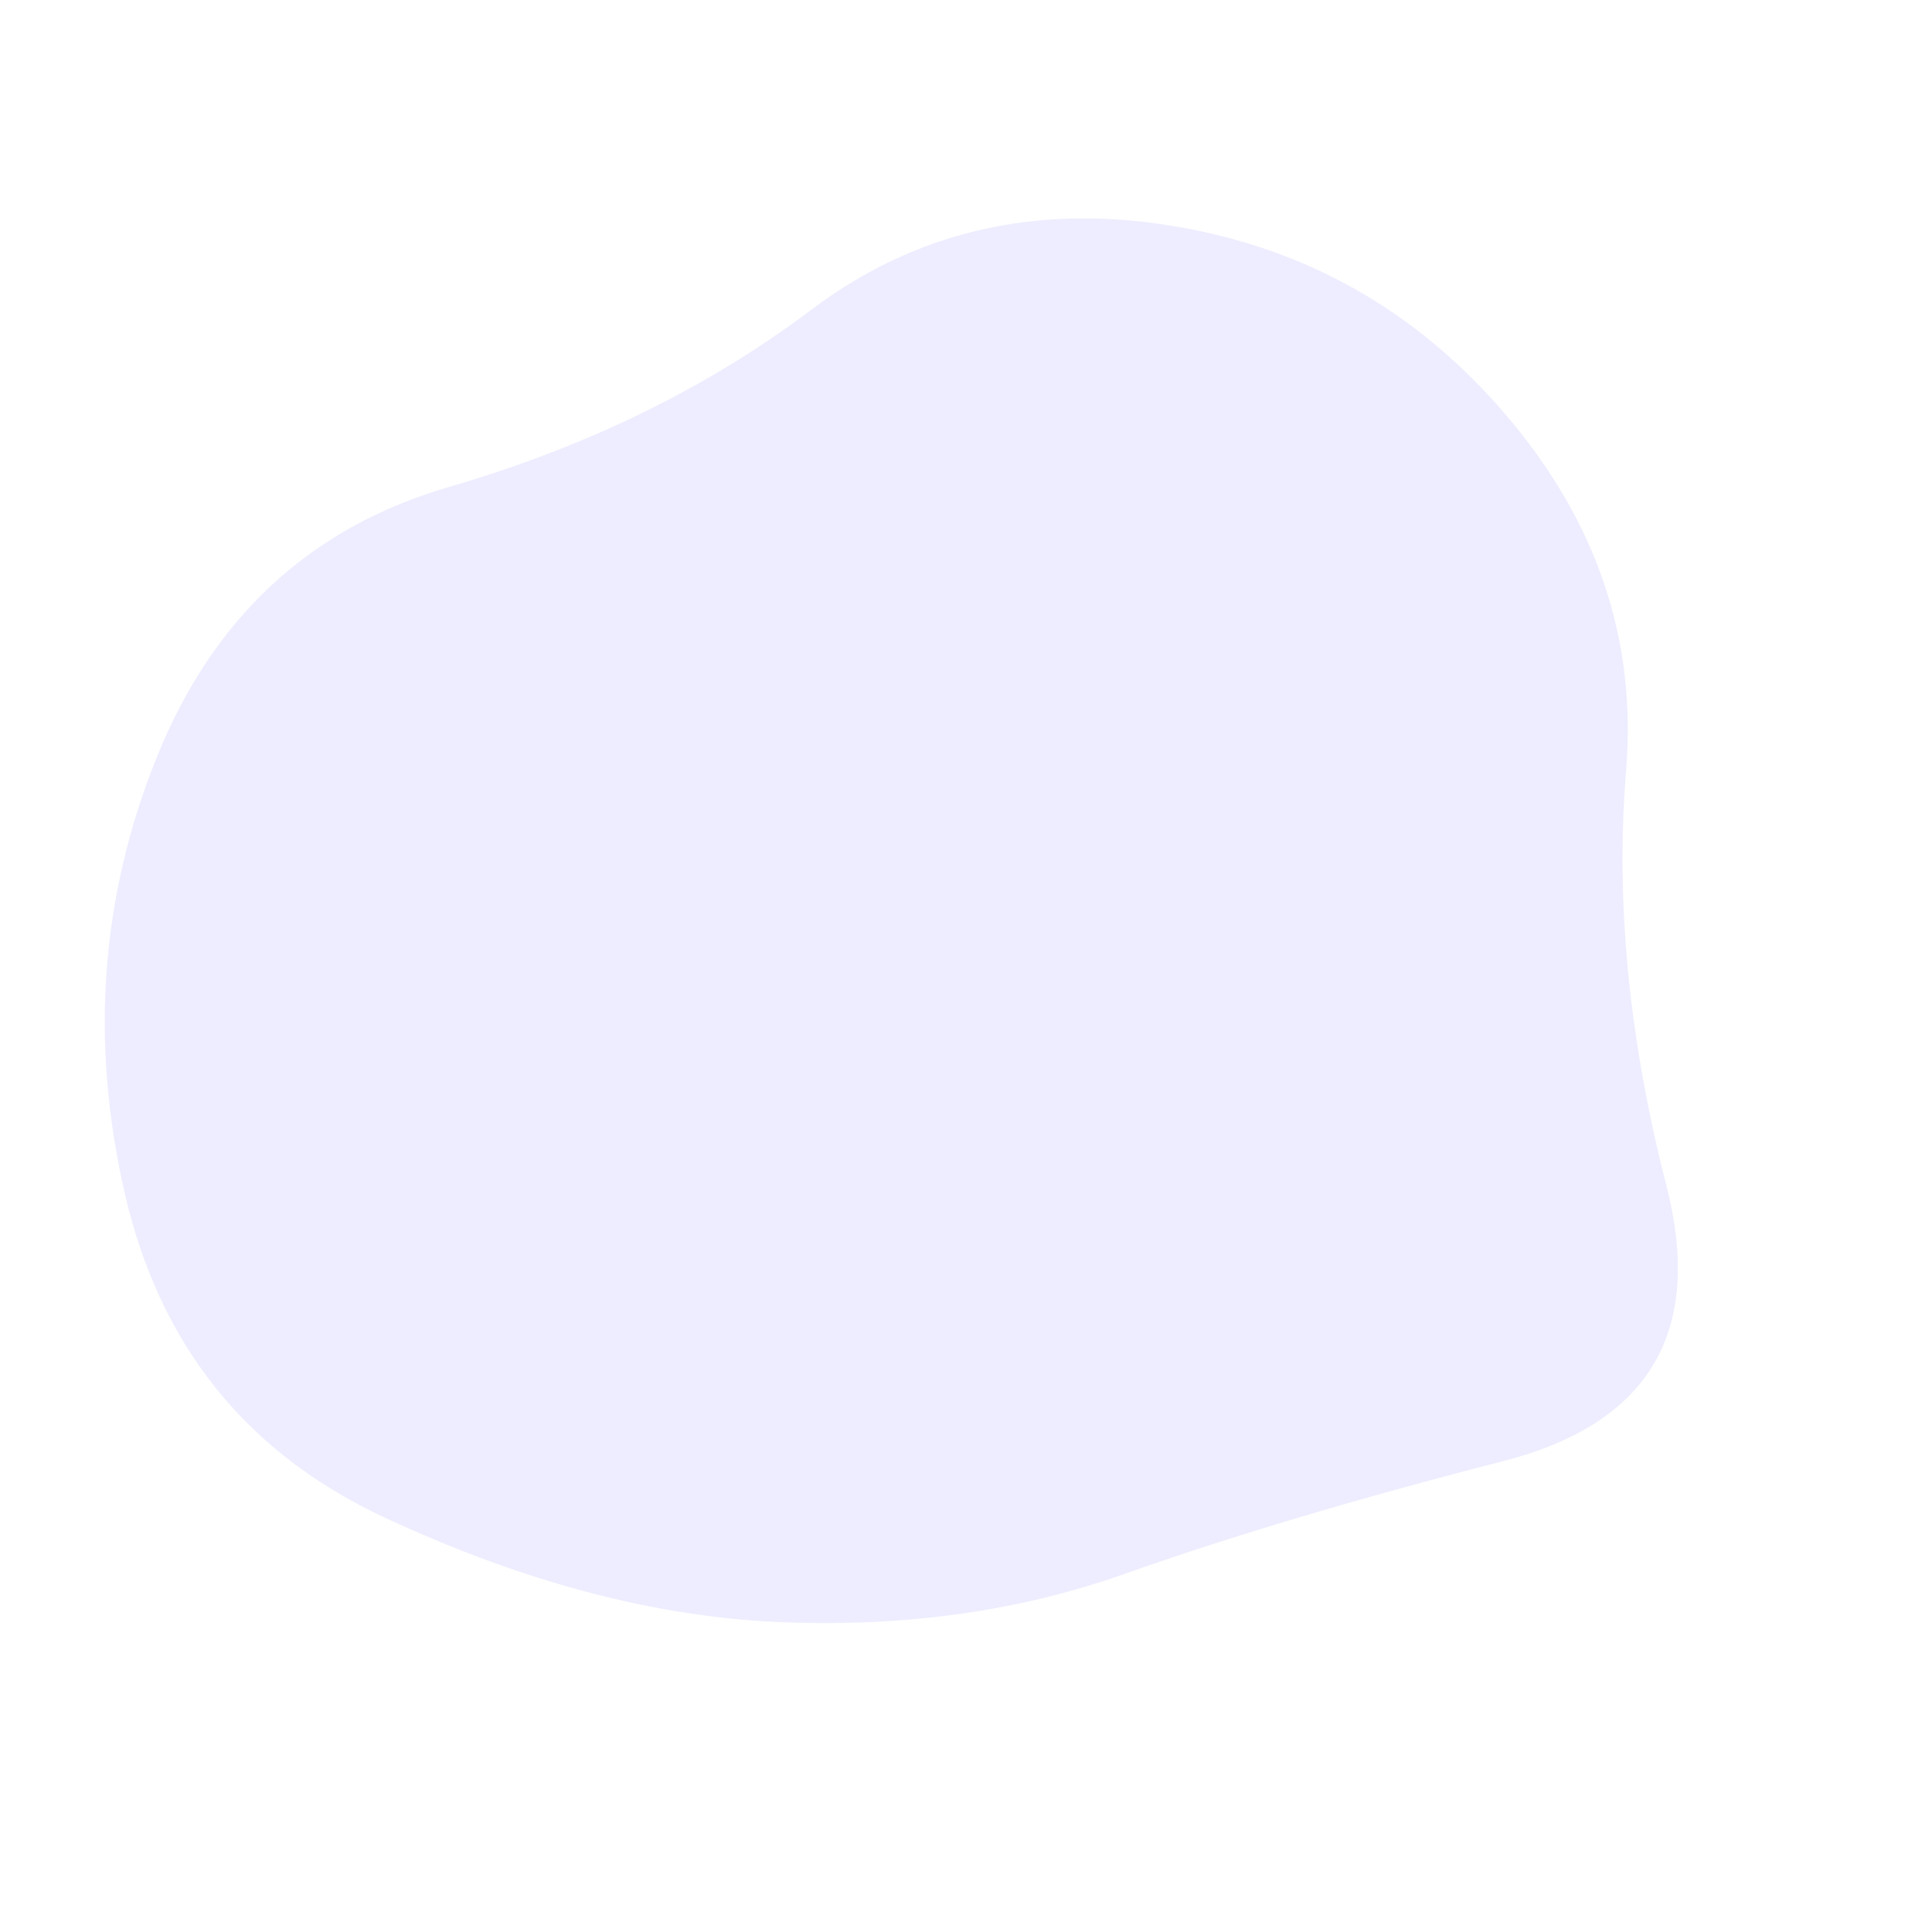 <svg id="10015.io" viewBox="0 0 480 480" xmlns="http://www.w3.org/2000/svg" xmlns:xlink="http://www.w3.org/1999/xlink" >
	<path fill="rgba(71, 74, 255, 0.1)" d="M414,294.5Q428,349,373.5,363Q319,377,279.5,391Q240,405,193.5,403Q147,401,95.5,377Q44,353,31,296.5Q18,240,39,188Q60,136,111.5,121Q163,106,201.5,77Q240,48,290.5,56Q341,64,374.5,103.5Q408,143,404,191.5Q400,240,414,294.5Z" />
</svg>




<!-- <svg id="visual" viewBox="0 0 900 600" width="900" height="600" xmlns="http://www.w3.org/2000/svg" xmlns:xlink="http://www.w3.org/1999/xlink" version="1.1"><rect x="0" y="0" width="900" height="600" fill="#FF0066"></rect><g transform="translate(403.43495319468485 277.46036832038425)"><path d="M166 -144.3C216 -116 258 -58 247.6 -10.4C237.2 37.2 174.5 74.5 124.5 116.5C74.5 158.5 37.2 205.2 -8.8 214.1C-54.9 222.9 -109.8 193.8 -134.8 151.8C-159.8 109.8 -154.9 54.9 -155.3 -0.4C-155.6 -55.6 -161.3 -111.3 -136.3 -139.6C-111.3 -167.9 -55.6 -169 1.2 -170.1C58 -171.3 116 -172.6 166 -144.3" fill="#BB004B"></path></g></svg>
 -->
